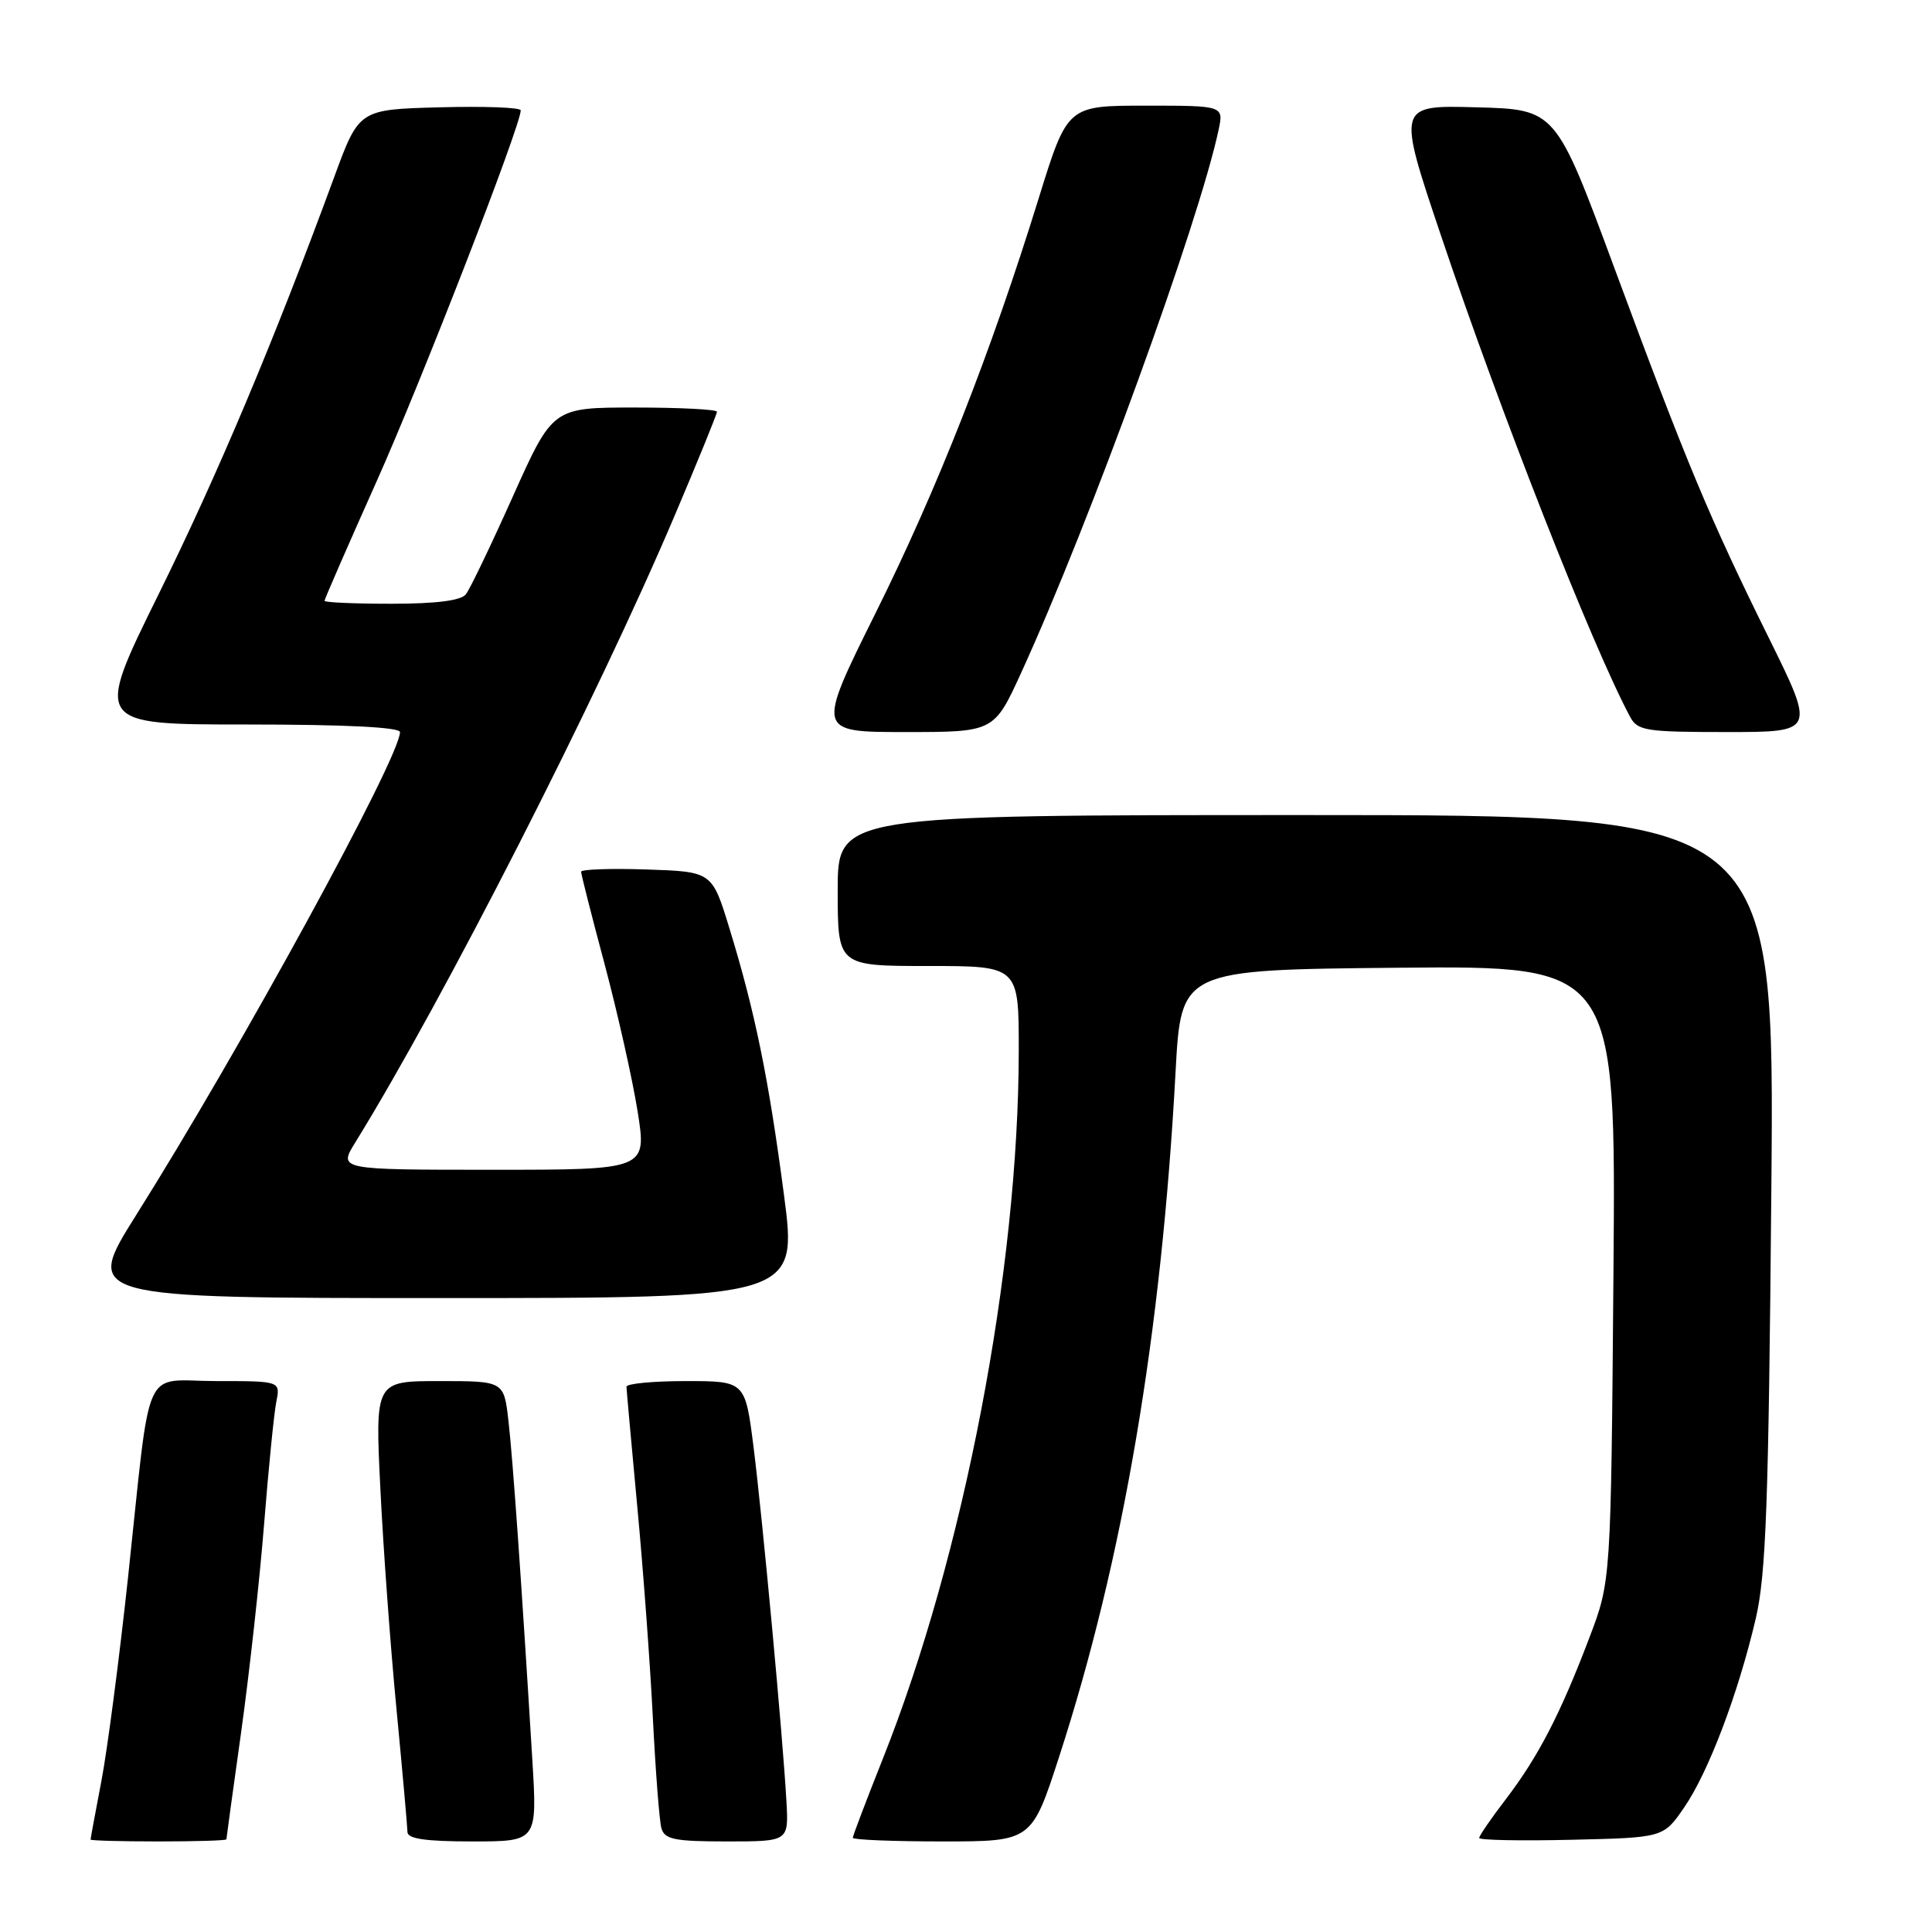 <?xml version="1.0" encoding="UTF-8" standalone="no"?>
<!DOCTYPE svg PUBLIC "-//W3C//DTD SVG 1.1//EN" "http://www.w3.org/Graphics/SVG/1.1/DTD/svg11.dtd" >
<svg xmlns="http://www.w3.org/2000/svg" xmlns:xlink="http://www.w3.org/1999/xlink" version="1.1" viewBox="0 0 256 256">
 <g >
 <path fill="currentColor"
d=" M 30.00 243.72 C 30.00 243.57 30.88 237.16 31.96 229.47 C 33.03 221.79 34.40 209.43 34.99 202.00 C 35.58 194.57 36.31 187.26 36.61 185.75 C 37.16 183.00 37.16 183.00 28.69 183.00 C 18.70 183.00 20.09 179.92 16.97 208.97 C 15.82 219.68 14.23 231.83 13.44 235.97 C 12.65 240.11 12.00 243.61 12.00 243.75 C 12.00 243.89 16.05 244.00 21.00 244.00 C 25.95 244.00 30.00 243.88 30.00 243.72 Z  M 70.54 233.25 C 69.11 209.74 67.95 193.25 67.37 188.25 C 66.77 183.00 66.77 183.00 58.24 183.00 C 49.70 183.00 49.70 183.00 50.40 197.25 C 50.78 205.09 51.74 218.25 52.54 226.50 C 53.33 234.75 53.98 242.06 53.99 242.75 C 54.00 243.65 56.39 244.00 62.60 244.00 C 71.19 244.00 71.19 244.00 70.54 233.25 Z  M 104.21 238.75 C 103.74 230.21 101.04 201.20 99.85 191.75 C 98.74 183.00 98.74 183.00 90.87 183.00 C 86.54 183.00 83.01 183.34 83.01 183.75 C 83.02 184.16 83.66 191.25 84.43 199.50 C 85.21 207.75 86.14 220.35 86.50 227.50 C 86.86 234.65 87.37 241.29 87.64 242.25 C 88.06 243.73 89.38 244.00 96.32 244.00 C 104.50 244.00 104.50 244.00 104.21 238.75 Z  M 140.35 232.75 C 148.82 206.66 153.89 176.86 155.77 142.00 C 156.50 128.50 156.50 128.50 185.31 128.23 C 214.12 127.97 214.12 127.97 213.79 168.73 C 213.46 209.50 213.46 209.50 210.60 217.00 C 206.78 227.07 203.84 232.75 199.57 238.35 C 197.60 240.92 196.00 243.25 196.00 243.54 C 196.00 243.83 201.49 243.94 208.20 243.78 C 220.41 243.50 220.41 243.50 223.16 239.50 C 226.37 234.84 230.31 224.45 232.64 214.50 C 234.01 208.66 234.35 199.23 234.71 157.75 C 235.15 108.00 235.15 108.00 173.07 108.00 C 111.00 108.00 111.00 108.00 111.00 118.00 C 111.00 128.00 111.00 128.00 123.00 128.00 C 135.00 128.00 135.00 128.00 134.99 139.25 C 134.97 168.29 127.69 206.16 116.97 233.07 C 114.79 238.55 113.00 243.26 113.00 243.52 C 113.00 243.78 118.33 244.00 124.85 244.00 C 136.70 244.00 136.70 244.00 140.35 232.75 Z  M 103.87 158.25 C 101.85 142.90 100.05 134.08 96.65 123.00 C 94.35 115.50 94.35 115.50 85.67 115.21 C 80.90 115.05 77.00 115.19 77.00 115.51 C 77.00 115.84 78.40 121.36 80.12 127.78 C 81.83 134.21 83.80 142.96 84.48 147.23 C 85.72 155.00 85.72 155.00 65.28 155.00 C 44.84 155.00 44.84 155.00 47.07 151.39 C 58.77 132.45 79.18 92.41 89.40 68.31 C 92.48 61.06 95.00 54.87 95.00 54.56 C 95.00 54.25 90.10 54.00 84.12 54.00 C 73.24 54.00 73.24 54.00 67.97 65.75 C 65.08 72.21 62.27 78.06 61.73 78.75 C 61.08 79.58 57.79 80.00 51.88 80.00 C 46.99 80.00 43.00 79.83 43.00 79.61 C 43.00 79.40 46.09 72.31 49.87 63.86 C 55.81 50.60 69.00 16.64 69.00 14.62 C 69.00 14.24 64.18 14.06 58.29 14.22 C 47.57 14.50 47.57 14.50 44.27 23.50 C 36.32 45.13 28.94 62.68 21.01 78.75 C 12.50 96.00 12.50 96.00 32.75 96.00 C 45.77 96.00 53.00 96.36 53.00 97.01 C 53.00 100.35 31.93 138.92 18.05 160.99 C 11.13 172.00 11.13 172.00 58.40 172.00 C 105.68 172.00 105.68 172.00 103.87 158.25 Z  M 135.34 89.08 C 144.40 69.27 158.82 29.61 161.46 17.25 C 162.16 14.00 162.16 14.00 151.80 14.00 C 141.44 14.00 141.44 14.00 137.64 26.25 C 131.27 46.82 124.22 64.74 116.01 81.25 C 108.19 97.00 108.19 97.00 119.95 97.00 C 131.72 97.00 131.72 97.00 135.34 89.08 Z  M 234.36 84.49 C 226.49 68.57 223.48 61.36 213.91 35.50 C 206.14 14.50 206.14 14.50 195.63 14.22 C 185.12 13.93 185.12 13.93 190.94 31.22 C 198.83 54.69 211.00 85.65 215.99 94.97 C 216.98 96.83 218.04 97.00 228.81 97.00 C 240.54 97.00 240.54 97.00 234.36 84.49 Z "/>
</g>
</svg>